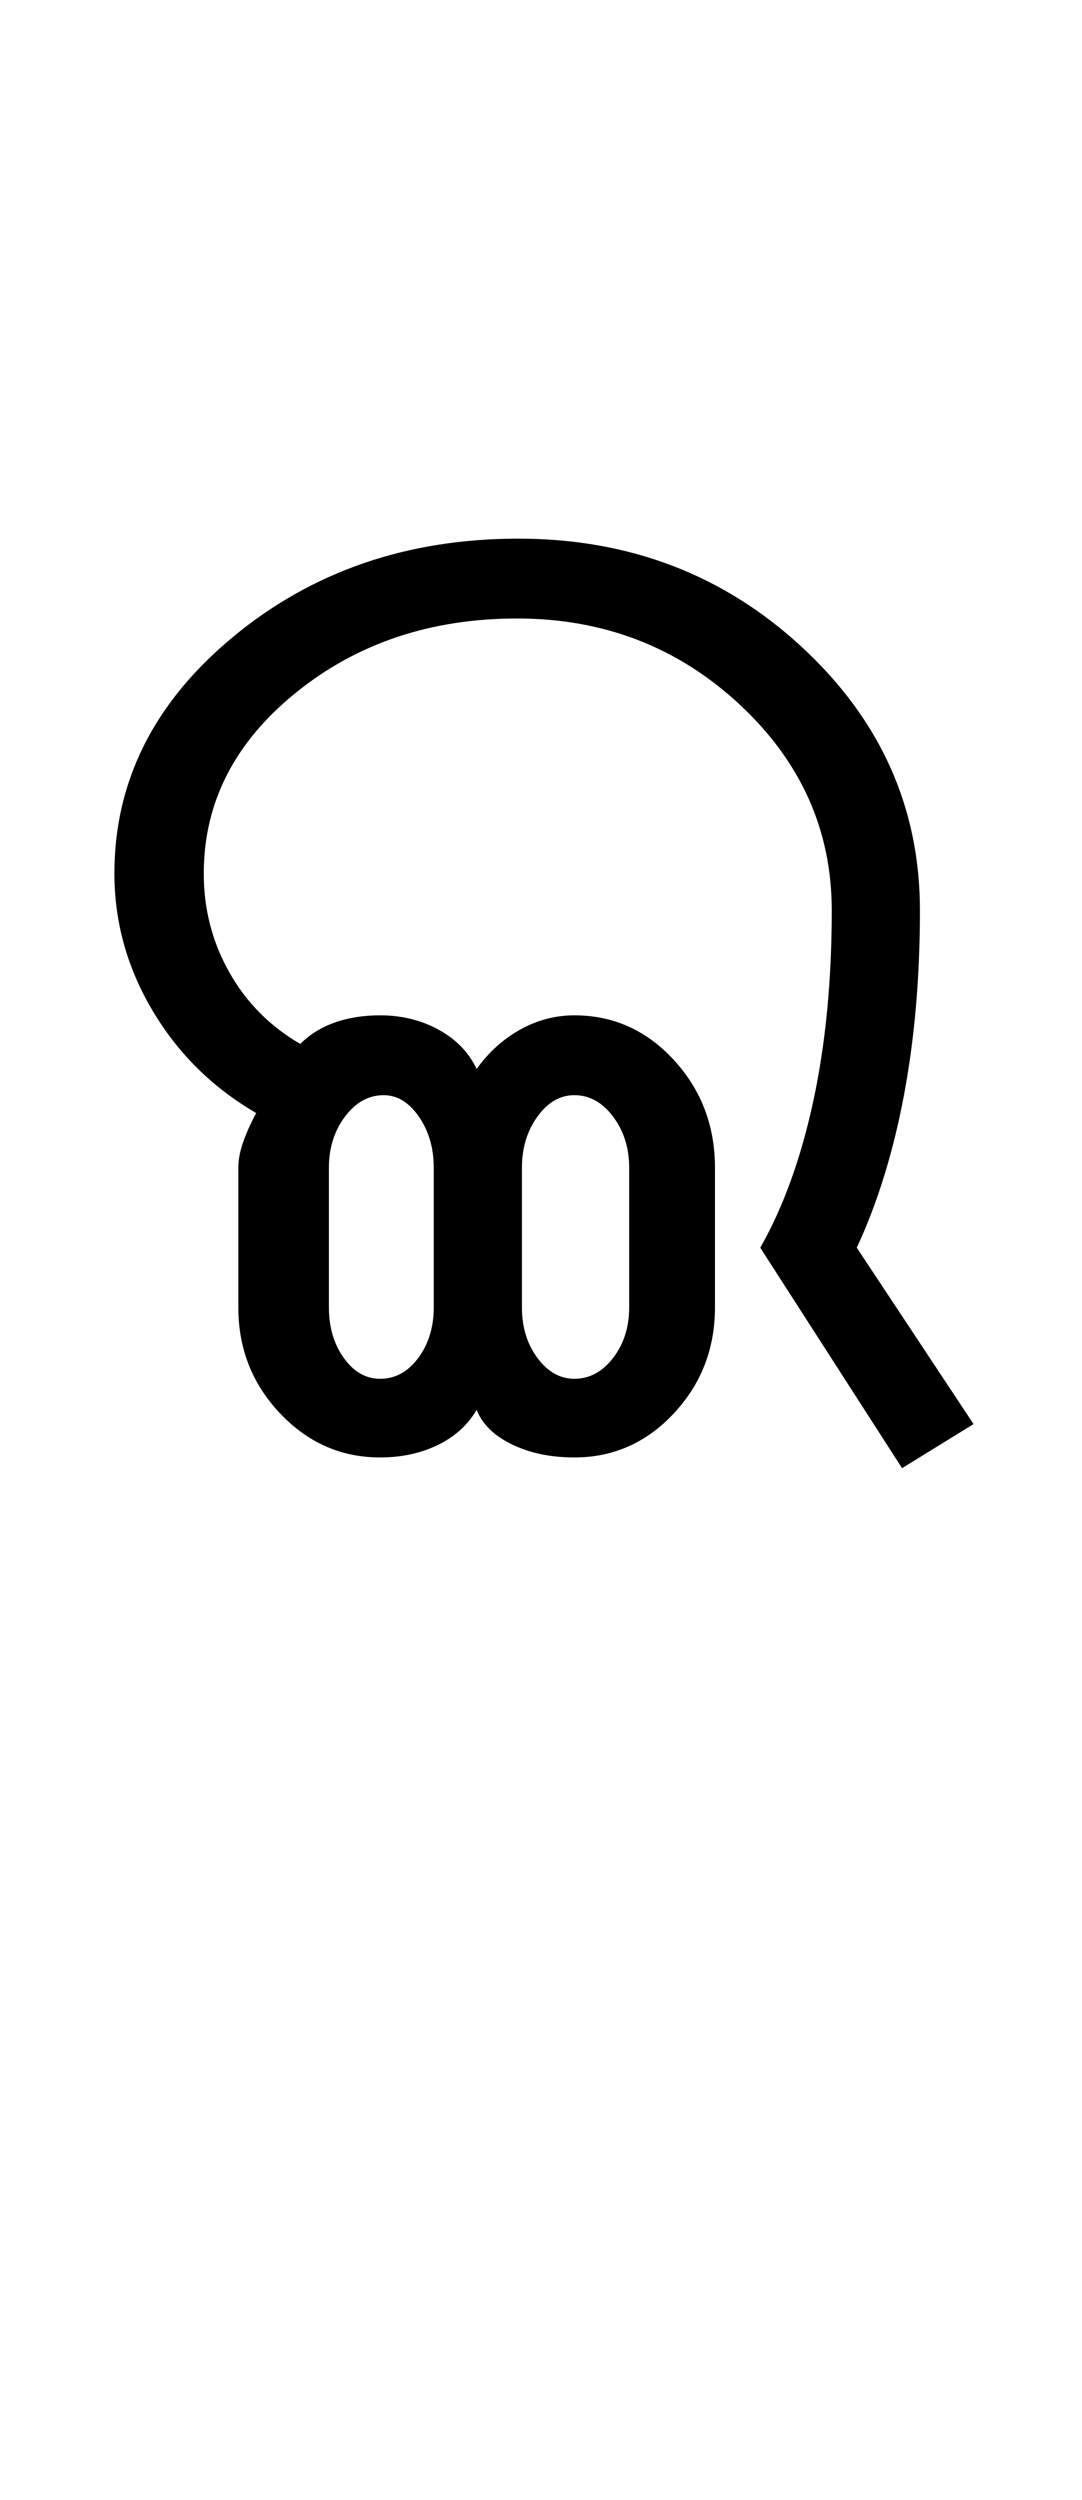 <?xml version="1.0" encoding="UTF-8"?>
<svg xmlns="http://www.w3.org/2000/svg" xmlns:xlink="http://www.w3.org/1999/xlink" width="227pt" height="524.5pt" viewBox="0 0 227 524.5" version="1.1">
<defs>
<g>
<symbol overflow="visible" id="glyph0-0">
<path style="stroke:none;" d="M 8.5 0 L 8.5 -170.5 L 76.5 -170.5 L 76.5 0 Z M 17 -8.5 L 68 -8.5 L 68 -162 L 17 -162 Z M 17 -8.5 "/>
</symbol>
<symbol overflow="visible" id="glyph0-1">
<path style="stroke:none;" d="M 63.75 3.5 C 55.582 3.5 48.582 0.414 42.75 -5.75 C 36.914 -11.914 34 -19.332 34 -28 L 34 -57.25 C 34 -58.914 34.332 -60.707 35 -62.625 C 35.664 -64.539 36.582 -66.582 37.75 -68.75 C 28.582 -74.082 21.332 -81.25 16 -90.25 C 10.664 -99.25 8 -108.832 8 -119 C 8 -138.332 16.289 -154.875 32.875 -168.625 C 49.457 -182.375 69.414 -189.25 92.75 -189.25 C 116.082 -189.25 135.957 -181.625 152.375 -166.375 C 168.789 -151.125 177 -132.75 177 -111.25 C 177 -97.25 175.875 -84.289 173.625 -72.375 C 171.375 -60.457 168.082 -49.832 163.75 -40.5 L 188.25 -3.5 L 173.25 5.75 L 143.5 -40.5 C 148.332 -49 152.039 -59.25 154.625 -71.25 C 157.207 -83.25 158.5 -96.582 158.5 -111.25 C 158.5 -128.082 152.039 -142.5 139.125 -154.5 C 126.207 -166.5 110.664 -172.5 92.5 -172.5 C 74.332 -172.5 58.832 -167.289 46 -156.875 C 33.164 -146.457 26.75 -133.832 26.75 -119 C 26.75 -111.5 28.539 -104.582 32.125 -98.25 C 35.707 -91.914 40.664 -86.914 47 -83.25 C 49 -85.25 51.414 -86.75 54.25 -87.75 C 57.082 -88.75 60.25 -89.25 63.75 -89.25 C 68.25 -89.25 72.332 -88.25 76 -86.25 C 79.664 -84.25 82.332 -81.5 84 -78 C 86.5 -81.5 89.539 -84.25 93.125 -86.25 C 96.707 -88.25 100.5 -89.25 104.5 -89.25 C 112.664 -89.25 119.625 -86.125 125.375 -79.875 C 131.125 -73.625 134 -66.082 134 -57.25 L 134 -28 C 134 -19.332 131.125 -11.914 125.375 -5.75 C 119.625 0.414 112.664 3.5 104.5 3.5 C 99.5 3.5 95.125 2.582 91.375 0.75 C 87.625 -1.082 85.164 -3.5 84 -6.5 C 82.164 -3.332 79.457 -0.875 75.875 0.875 C 72.289 2.625 68.25 3.5 63.75 3.5 Z M 63.75 -13 C 66.914 -13 69.582 -14.457 71.75 -17.375 C 73.914 -20.289 75 -23.832 75 -28 L 75 -57.25 C 75 -61.414 73.957 -65 71.875 -68 C 69.789 -71 67.332 -72.5 64.5 -72.5 C 61.332 -72.5 58.625 -71 56.375 -68 C 54.125 -65 53 -61.414 53 -57.25 L 53 -28 C 53 -23.832 54.039 -20.289 56.125 -17.375 C 58.207 -14.457 60.75 -13 63.75 -13 Z M 104.5 -13 C 107.664 -13 110.375 -14.457 112.625 -17.375 C 114.875 -20.289 116 -23.832 116 -28 L 116 -57.25 C 116 -61.414 114.875 -65 112.625 -68 C 110.375 -71 107.664 -72.5 104.5 -72.5 C 101.5 -72.5 98.914 -71 96.75 -68 C 94.582 -65 93.5 -61.414 93.5 -57.25 L 93.5 -28 C 93.5 -23.832 94.582 -20.289 96.75 -17.375 C 98.914 -14.457 101.5 -13 104.5 -13 Z M 104.5 -13 "/>
</symbol>
</g>
</defs>
<g id="surface1">
<rect x="0" y="0" width="227" height="524.5" style="fill:rgb(100%,100%,100%);fill-opacity:1;stroke:none;"/>
<g style="fill:rgb(0%,0%,0%);fill-opacity:1;">
  <use xlink:href="#glyph0-1" x="16" y="302.25"/>
</g>
</g>
</svg>

